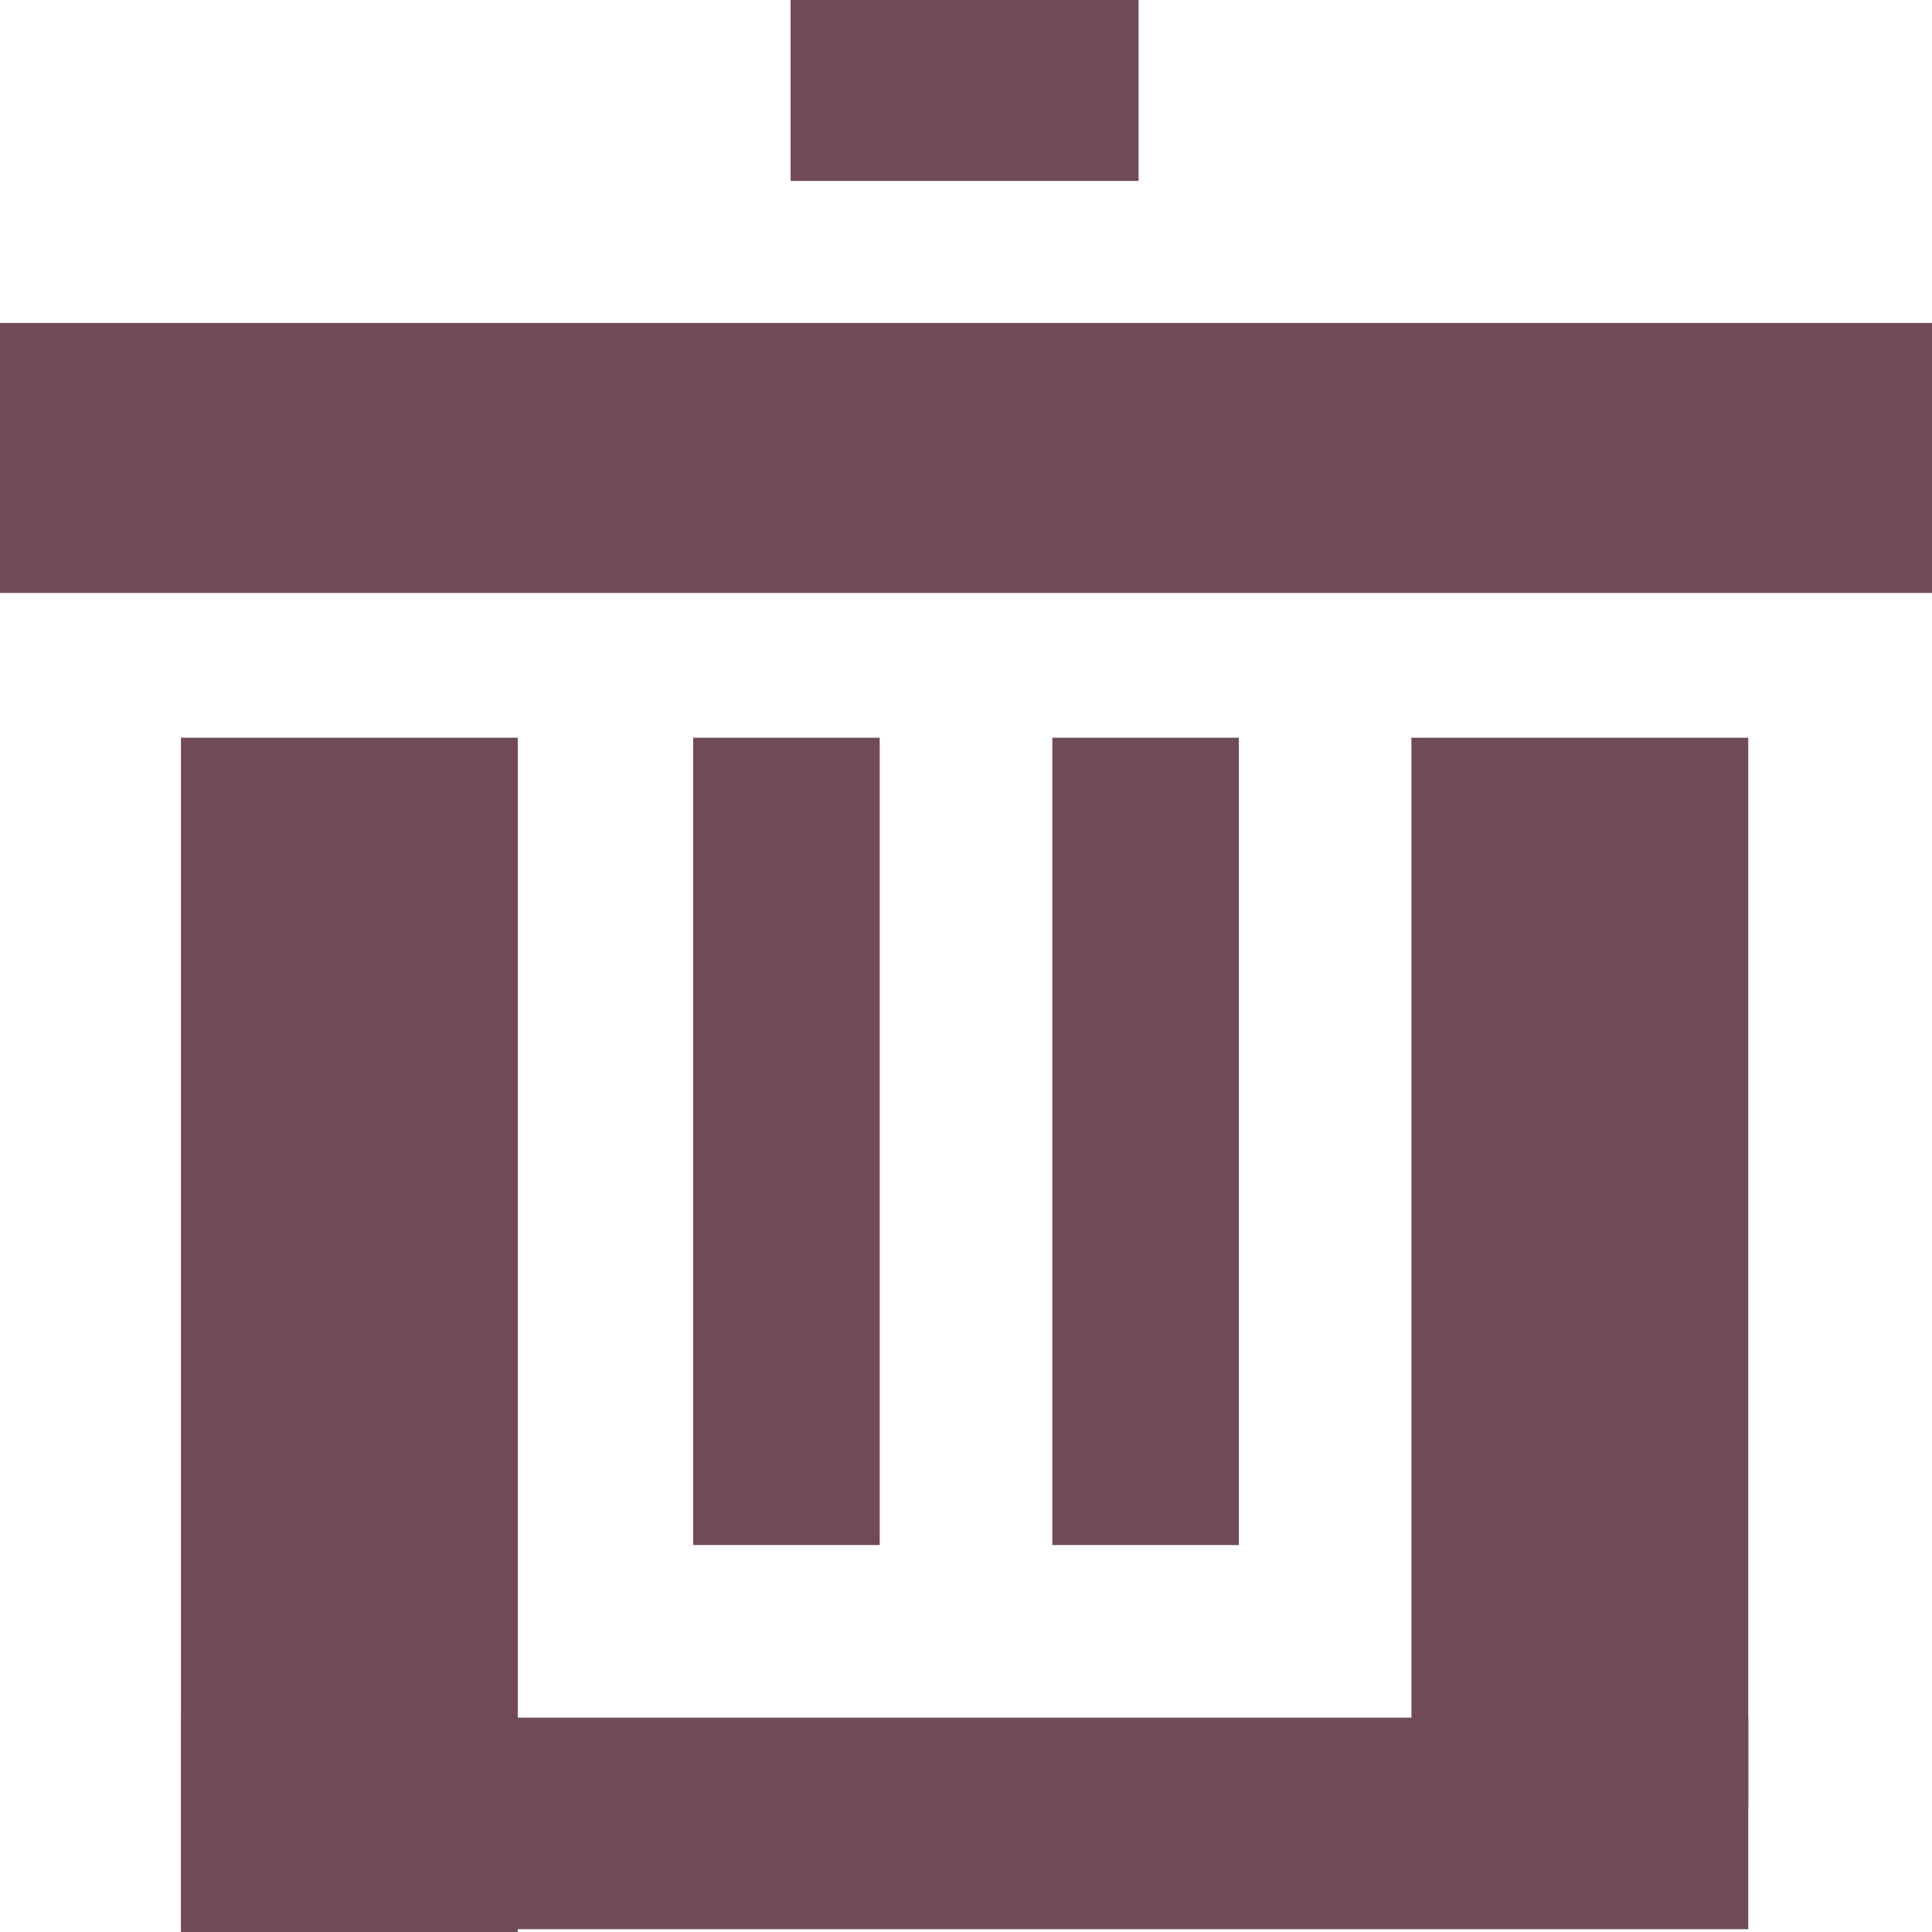 <?xml version="1.0" encoding="utf-8"?>
<!-- Generator: Adobe Illustrator 22.0.1, SVG Export Plug-In . SVG Version: 6.00 Build 0)  -->
<svg version="1.1" id="Layer_1" xmlns="http://www.w3.org/2000/svg" xmlns:xlink="http://www.w3.org/1999/xlink" x="0px" y="0px"
	 viewBox="0 0 69.4 69.4" style="enable-background:new 0 0 69.4 69.4;" xml:space="preserve">
<style type="text/css">
	.st0{fill:#714A58;}
</style>
<title>5</title>
<title>5</title>
<rect x="28.4" class="st0" width="12.5" height="6.5"/>
<rect y="11.6" class="st0" width="69.4" height="9.7"/>
<rect x="6.5" y="61.7" class="st0" width="56.3" height="7.6"/>
<rect x="6.5" y="26.5" class="st0" width="12.1" height="42.9"/>
<rect x="50.7" y="26.5" class="st0" width="12.1" height="38.4"/>
<rect x="24.9" y="26.5" class="st0" width="6.7" height="29"/>
<rect x="37.8" y="26.5" class="st0" width="6.7" height="29"/>
</svg>
